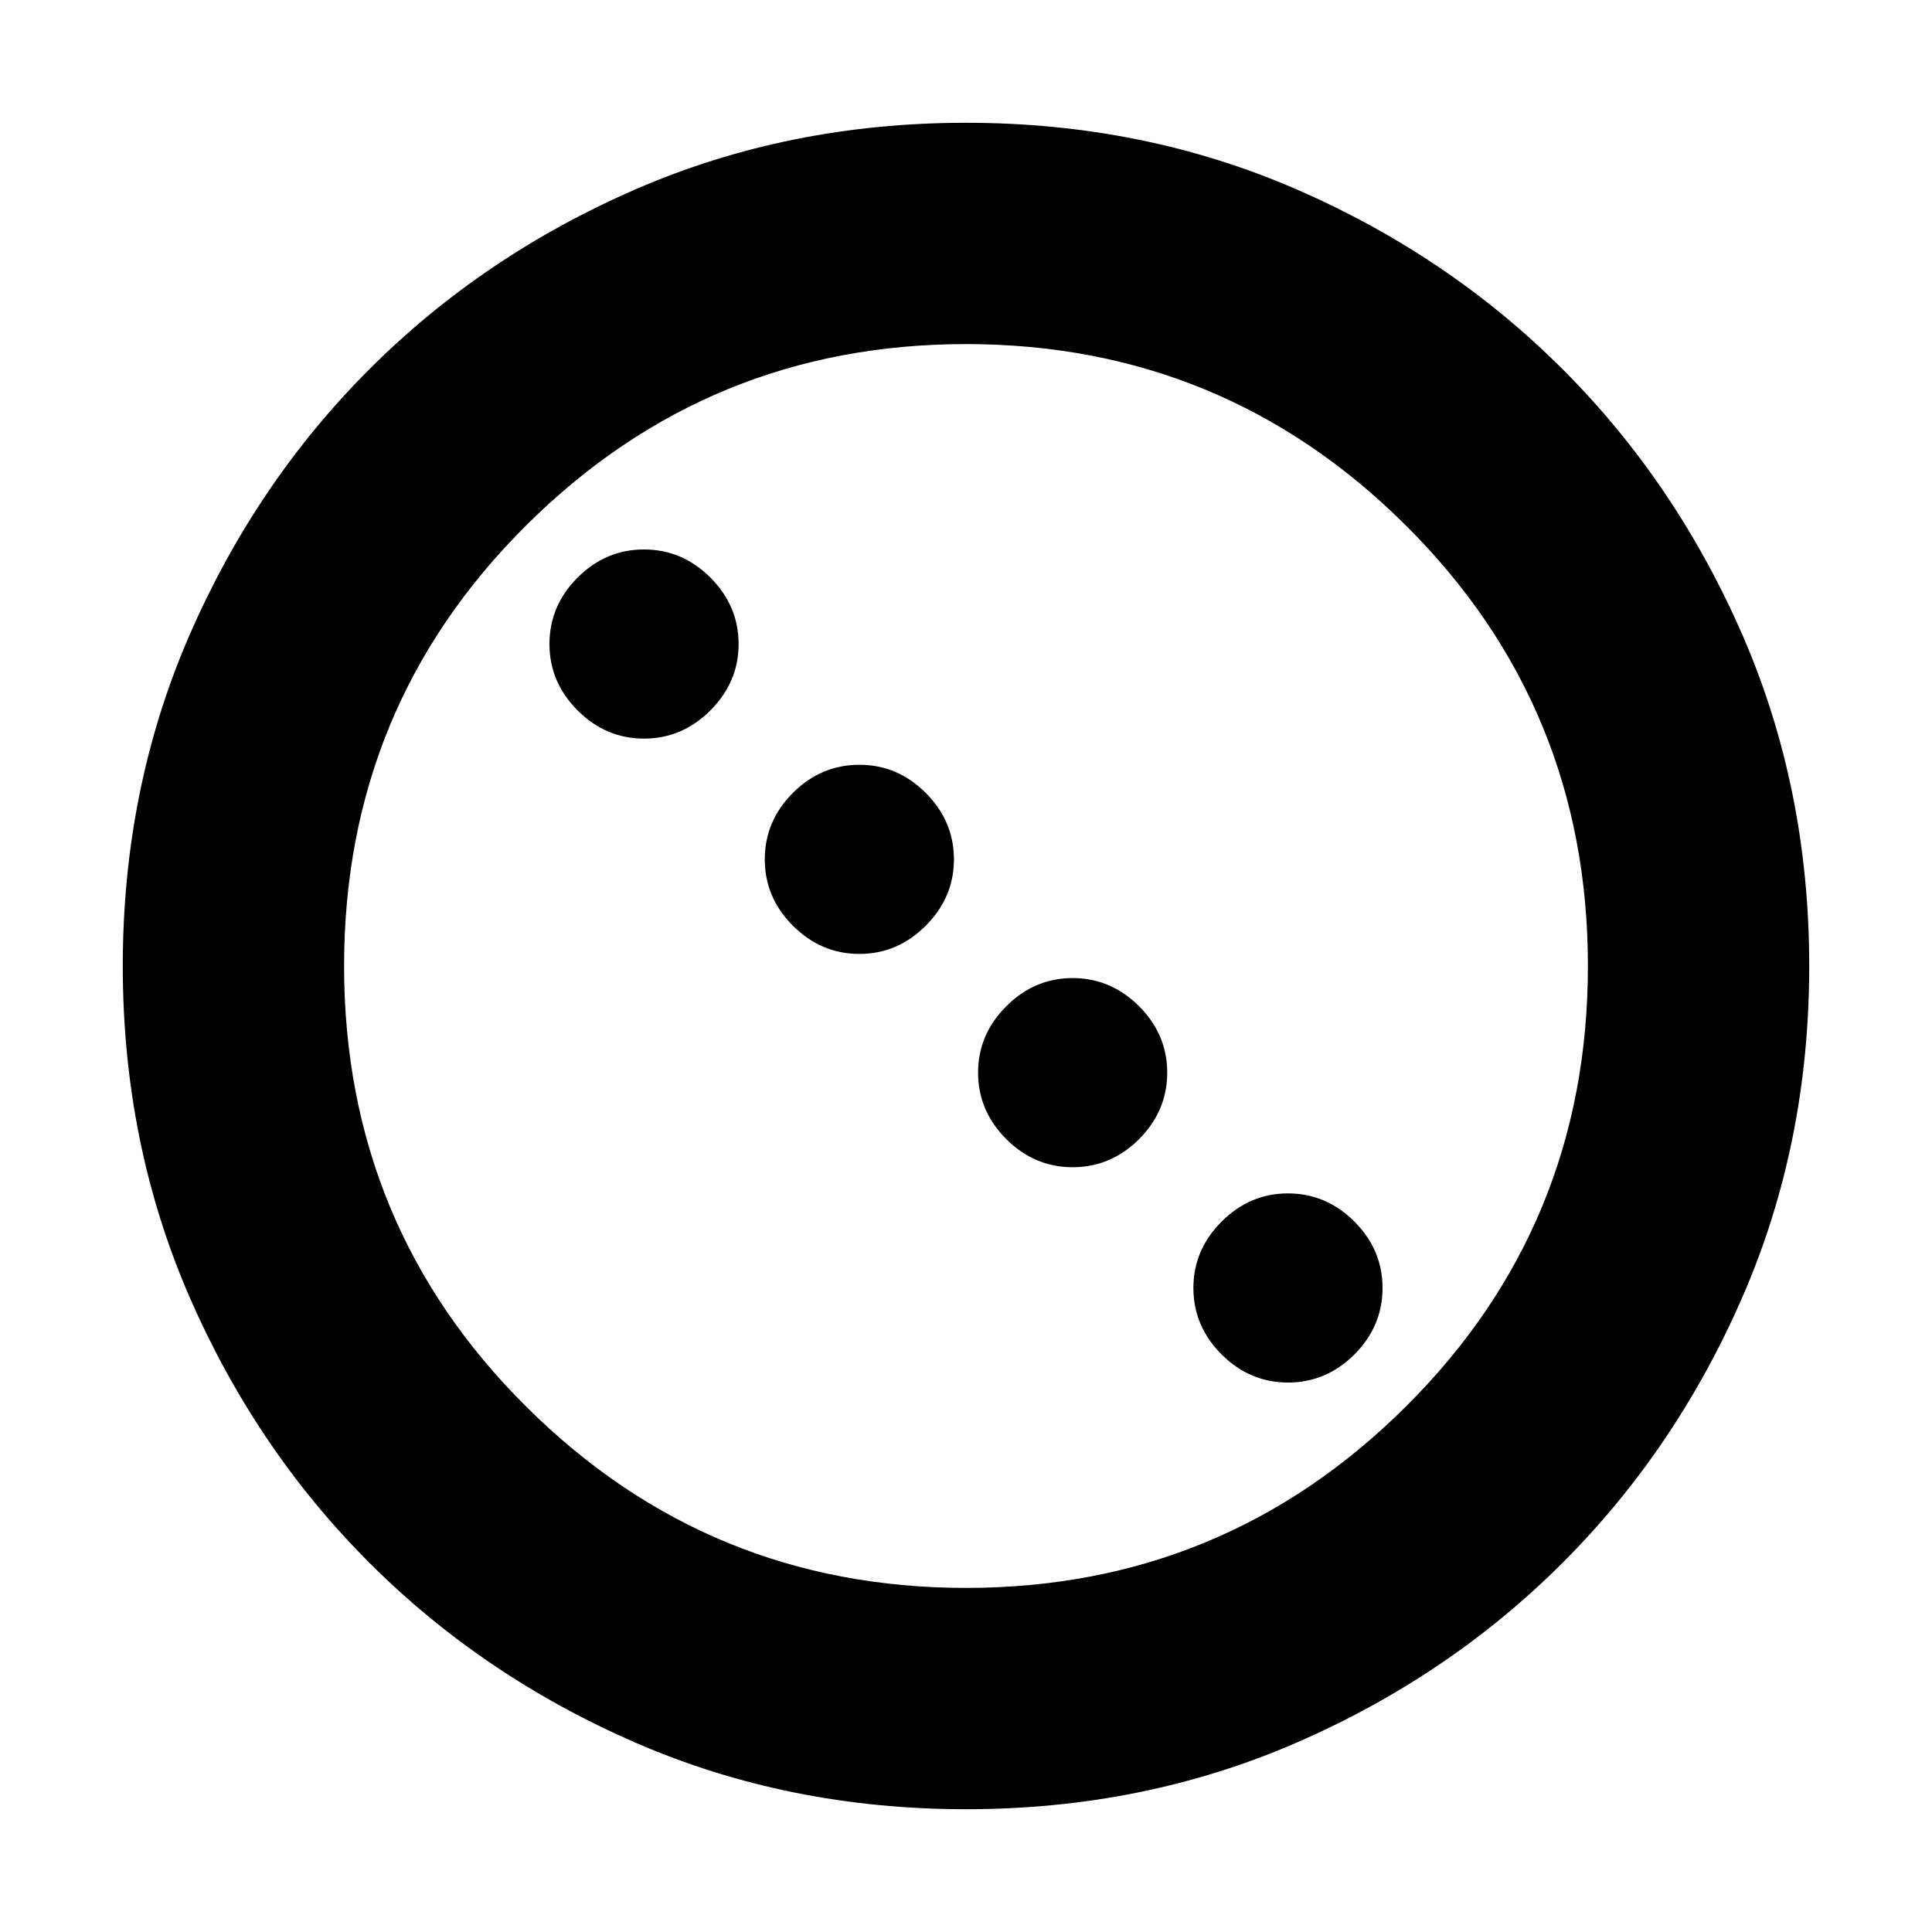<svg xmlns="http://www.w3.org/2000/svg" height="20" width="20"><path d="M6.667 7.646Q6.271 7.646 5.979 7.354Q5.688 7.062 5.688 6.667Q5.688 6.271 5.979 5.979Q6.271 5.688 6.667 5.688Q7.062 5.688 7.354 5.979Q7.646 6.271 7.646 6.667Q7.646 7.062 7.354 7.354Q7.062 7.646 6.667 7.646ZM8.896 9.875Q8.5 9.875 8.208 9.583Q7.917 9.292 7.917 8.896Q7.917 8.5 8.208 8.208Q8.5 7.917 8.896 7.917Q9.292 7.917 9.583 8.208Q9.875 8.5 9.875 8.896Q9.875 9.292 9.583 9.583Q9.292 9.875 8.896 9.875ZM11.104 12.083Q10.708 12.083 10.417 11.792Q10.125 11.5 10.125 11.104Q10.125 10.708 10.417 10.417Q10.708 10.125 11.104 10.125Q11.5 10.125 11.792 10.417Q12.083 10.708 12.083 11.104Q12.083 11.5 11.792 11.792Q11.5 12.083 11.104 12.083ZM13.333 14.312Q12.938 14.312 12.646 14.021Q12.354 13.729 12.354 13.333Q12.354 12.938 12.646 12.646Q12.938 12.354 13.333 12.354Q13.729 12.354 14.021 12.646Q14.312 12.938 14.312 13.333Q14.312 13.729 14.021 14.021Q13.729 14.312 13.333 14.312ZM10 18.729Q8.167 18.729 6.583 18.042Q5 17.354 3.823 16.177Q2.646 15 1.958 13.417Q1.271 11.833 1.271 10Q1.271 8.167 1.958 6.583Q2.646 5 3.823 3.823Q5 2.646 6.583 1.958Q8.167 1.271 10 1.271Q11.833 1.271 13.417 1.958Q15 2.646 16.177 3.823Q17.354 5 18.042 6.583Q18.729 8.167 18.729 10Q18.729 11.833 18.042 13.417Q17.354 15 16.177 16.177Q15 17.354 13.417 18.042Q11.833 18.729 10 18.729ZM10 16.438Q12.667 16.438 14.552 14.562Q16.438 12.688 16.438 10Q16.438 7.312 14.552 5.438Q12.667 3.562 10 3.562Q7.333 3.562 5.448 5.438Q3.562 7.312 3.562 10Q3.562 12.688 5.448 14.562Q7.333 16.438 10 16.438Z"/></svg>